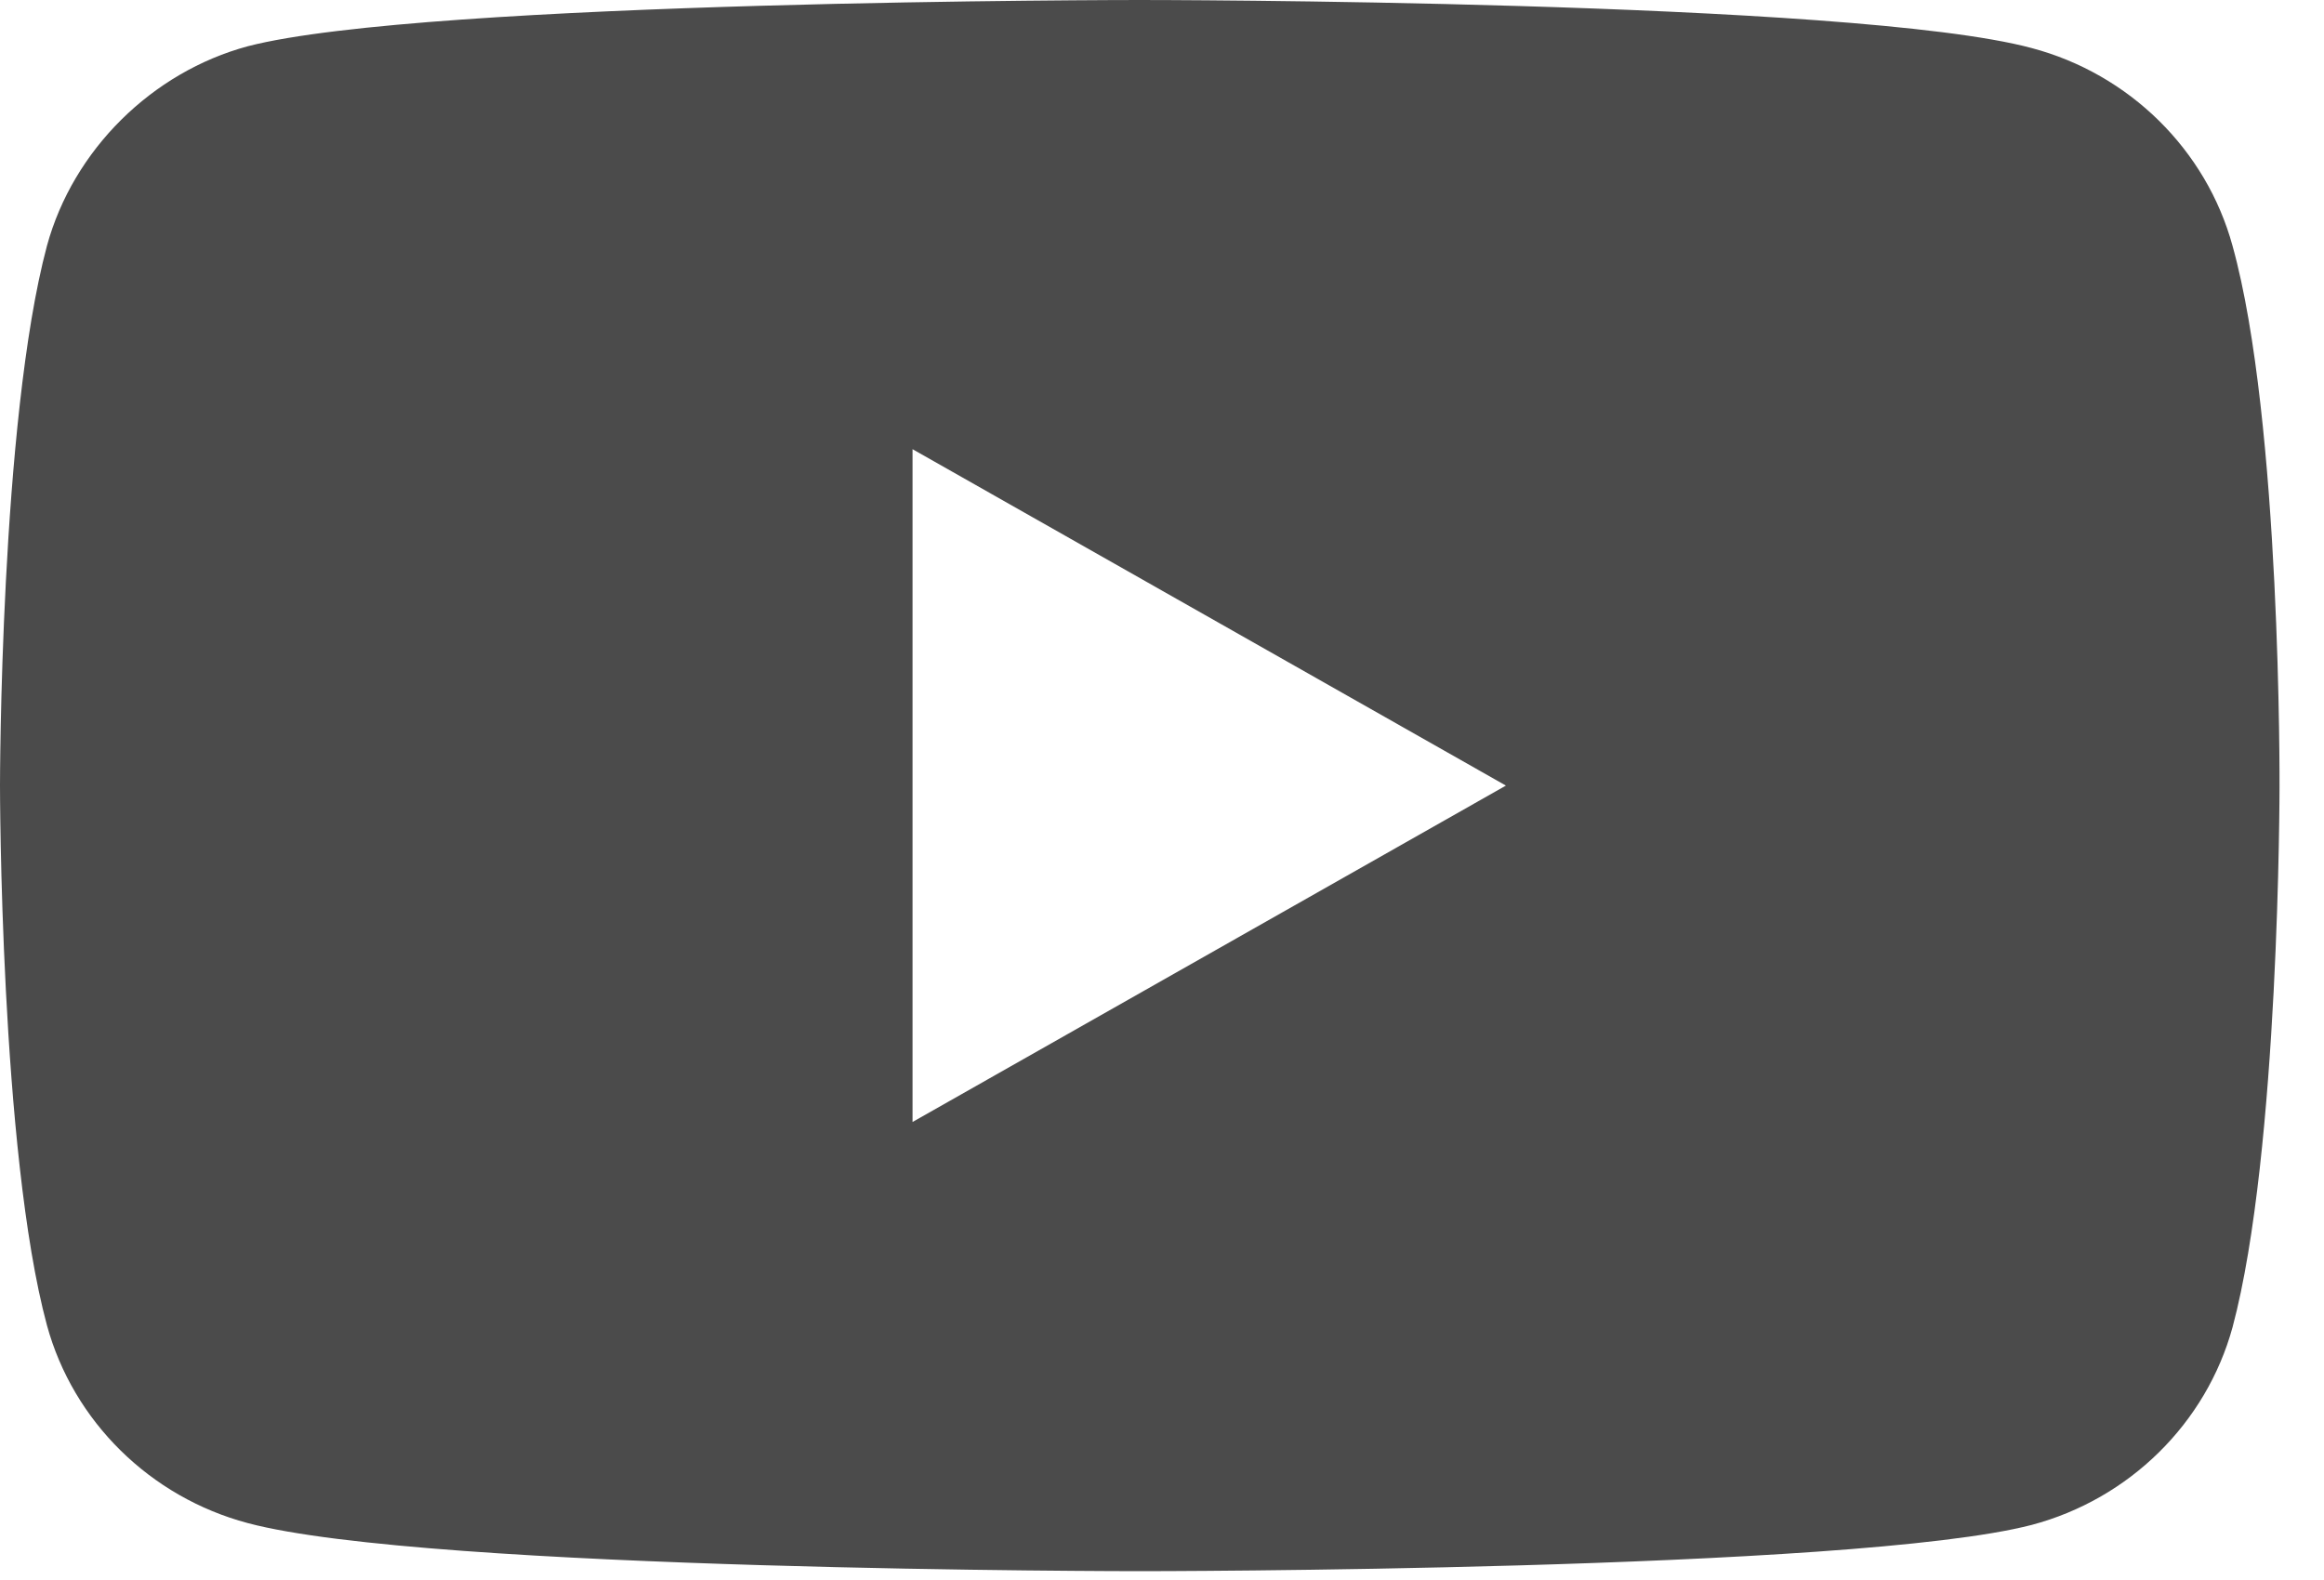 <svg width="50" height="34" viewBox="0 0 50 34" fill="none" xmlns="http://www.w3.org/2000/svg">
<path d="M48.032 5.29C47.467 3.222 45.811 1.591 43.71 1.034C39.872 0 24.521 0 24.521 0C24.521 0 9.17 0 5.332 0.995C3.272 1.551 1.575 3.222 1.01 5.29C0 9.069 0 16.905 0 16.905C0 16.905 0 24.78 1.01 28.519C1.576 30.588 3.232 32.218 5.333 32.776C9.211 33.81 24.521 33.81 24.521 33.81C24.521 33.81 39.872 33.81 43.71 32.815C45.811 32.258 47.467 30.628 48.033 28.559C49.043 24.78 49.043 16.945 49.043 16.945C49.043 16.945 49.083 9.069 48.032 5.29ZM19.633 24.144V9.666L32.399 16.905L19.633 24.144Z" fill="#4B4B4B"/>
</svg>
